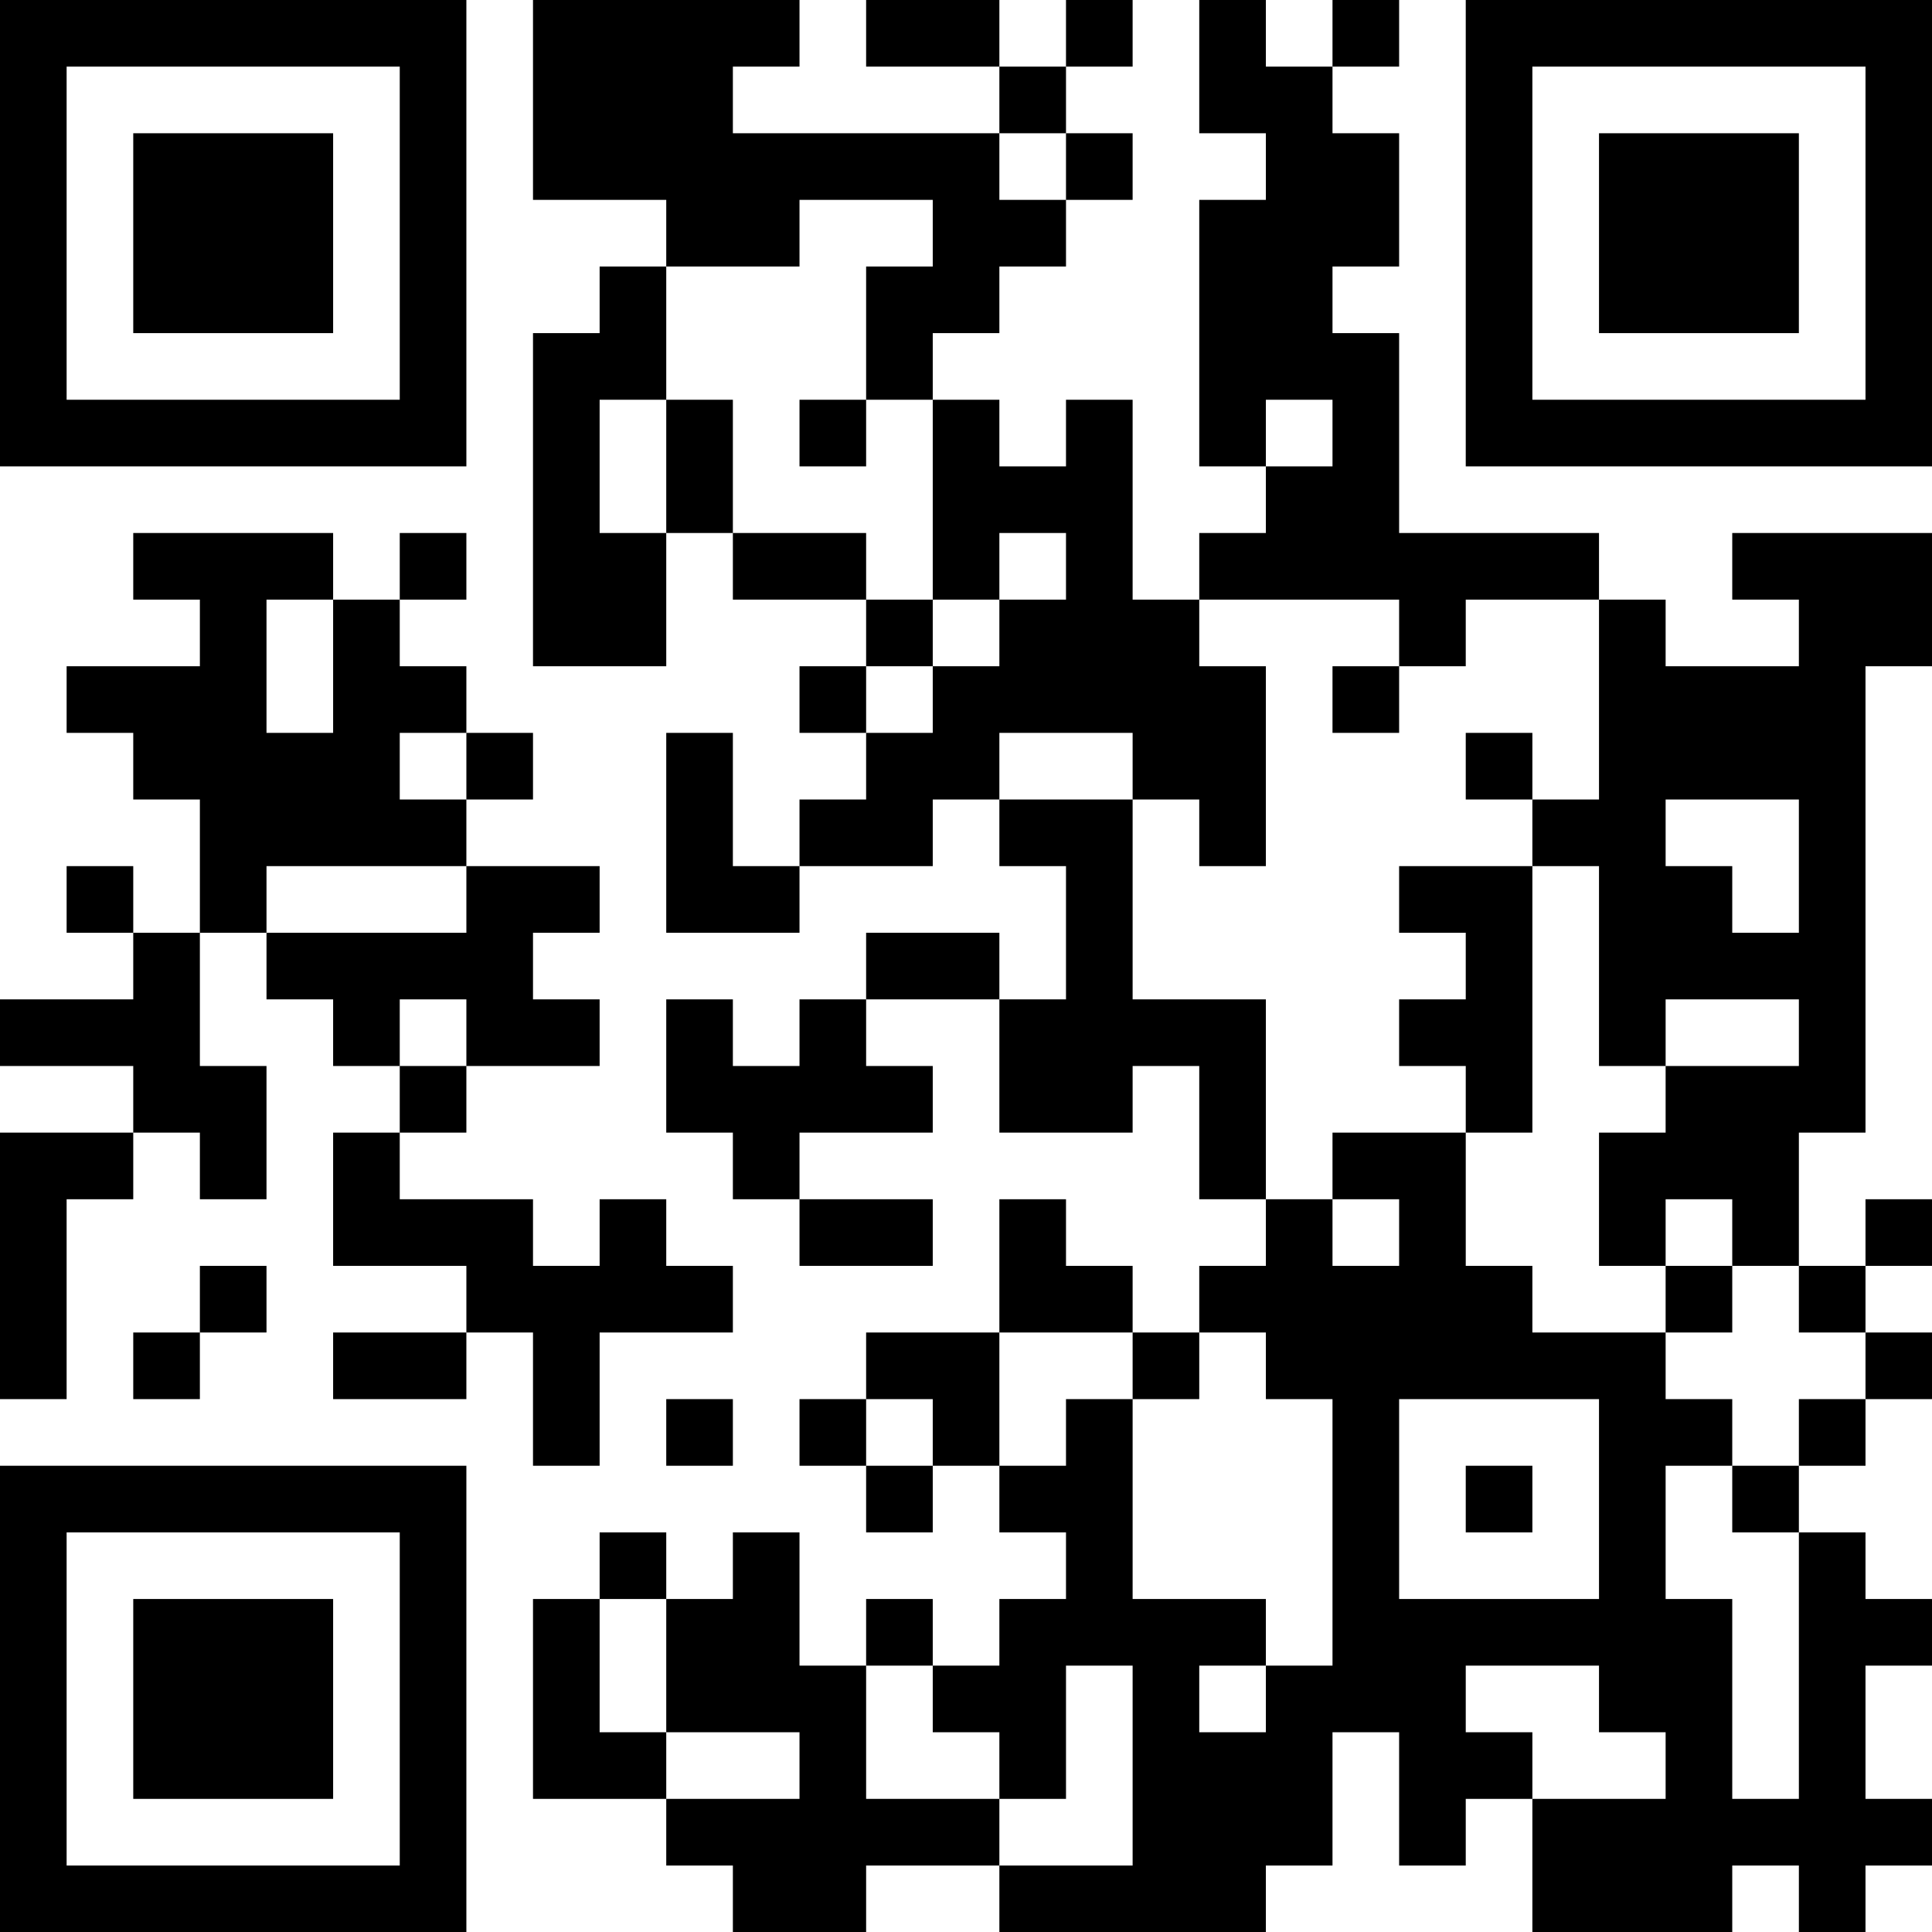 <?xml version="1.0" encoding="UTF-8"?>
<svg xmlns="http://www.w3.org/2000/svg" version="1.1" width="200" height="200" viewBox="0 0 200 200"><rect x="0" y="0" width="200" height="200" fill="#ffffff"/><g transform="scale(6.897)"><g transform="translate(0,0)"><path fill-rule="evenodd" d="M8 0L8 3L10 3L10 4L9 4L9 5L8 5L8 10L10 10L10 8L11 8L11 9L13 9L13 10L12 10L12 11L13 11L13 12L12 12L12 13L11 13L11 11L10 11L10 14L12 14L12 13L14 13L14 12L15 12L15 13L16 13L16 15L15 15L15 14L13 14L13 15L12 15L12 16L11 16L11 15L10 15L10 17L11 17L11 18L12 18L12 19L14 19L14 18L12 18L12 17L14 17L14 16L13 16L13 15L15 15L15 17L17 17L17 16L18 16L18 18L19 18L19 19L18 19L18 20L17 20L17 19L16 19L16 18L15 18L15 20L13 20L13 21L12 21L12 22L13 22L13 23L14 23L14 22L15 22L15 23L16 23L16 24L15 24L15 25L14 25L14 24L13 24L13 25L12 25L12 23L11 23L11 24L10 24L10 23L9 23L9 24L8 24L8 27L10 27L10 28L11 28L11 29L13 29L13 28L15 28L15 29L19 29L19 28L20 28L20 26L21 26L21 28L22 28L22 27L23 27L23 29L26 29L26 28L27 28L27 29L28 29L28 28L29 28L29 27L28 27L28 25L29 25L29 24L28 24L28 23L27 23L27 22L28 22L28 21L29 21L29 20L28 20L28 19L29 19L29 18L28 18L28 19L27 19L27 17L28 17L28 10L29 10L29 8L26 8L26 9L27 9L27 10L25 10L25 9L24 9L24 8L21 8L21 5L20 5L20 4L21 4L21 2L20 2L20 1L21 1L21 0L20 0L20 1L19 1L19 0L18 0L18 2L19 2L19 3L18 3L18 7L19 7L19 8L18 8L18 9L17 9L17 6L16 6L16 7L15 7L15 6L14 6L14 5L15 5L15 4L16 4L16 3L17 3L17 2L16 2L16 1L17 1L17 0L16 0L16 1L15 1L15 0L13 0L13 1L15 1L15 2L11 2L11 1L12 1L12 0ZM15 2L15 3L16 3L16 2ZM12 3L12 4L10 4L10 6L9 6L9 8L10 8L10 6L11 6L11 8L13 8L13 9L14 9L14 10L13 10L13 11L14 11L14 10L15 10L15 9L16 9L16 8L15 8L15 9L14 9L14 6L13 6L13 4L14 4L14 3ZM12 6L12 7L13 7L13 6ZM19 6L19 7L20 7L20 6ZM2 8L2 9L3 9L3 10L1 10L1 11L2 11L2 12L3 12L3 14L2 14L2 13L1 13L1 14L2 14L2 15L0 15L0 16L2 16L2 17L0 17L0 21L1 21L1 18L2 18L2 17L3 17L3 18L4 18L4 16L3 16L3 14L4 14L4 15L5 15L5 16L6 16L6 17L5 17L5 19L7 19L7 20L5 20L5 21L7 21L7 20L8 20L8 22L9 22L9 20L11 20L11 19L10 19L10 18L9 18L9 19L8 19L8 18L6 18L6 17L7 17L7 16L9 16L9 15L8 15L8 14L9 14L9 13L7 13L7 12L8 12L8 11L7 11L7 10L6 10L6 9L7 9L7 8L6 8L6 9L5 9L5 8ZM4 9L4 11L5 11L5 9ZM18 9L18 10L19 10L19 13L18 13L18 12L17 12L17 11L15 11L15 12L17 12L17 15L19 15L19 18L20 18L20 19L21 19L21 18L20 18L20 17L22 17L22 19L23 19L23 20L25 20L25 21L26 21L26 22L25 22L25 24L26 24L26 27L27 27L27 23L26 23L26 22L27 22L27 21L28 21L28 20L27 20L27 19L26 19L26 18L25 18L25 19L24 19L24 17L25 17L25 16L27 16L27 15L25 15L25 16L24 16L24 13L23 13L23 12L24 12L24 9L22 9L22 10L21 10L21 9ZM20 10L20 11L21 11L21 10ZM6 11L6 12L7 12L7 11ZM22 11L22 12L23 12L23 11ZM25 12L25 13L26 13L26 14L27 14L27 12ZM4 13L4 14L7 14L7 13ZM21 13L21 14L22 14L22 15L21 15L21 16L22 16L22 17L23 17L23 13ZM6 15L6 16L7 16L7 15ZM3 19L3 20L2 20L2 21L3 21L3 20L4 20L4 19ZM25 19L25 20L26 20L26 19ZM15 20L15 22L16 22L16 21L17 21L17 24L19 24L19 25L18 25L18 26L19 26L19 25L20 25L20 21L19 21L19 20L18 20L18 21L17 21L17 20ZM10 21L10 22L11 22L11 21ZM13 21L13 22L14 22L14 21ZM21 21L21 24L24 24L24 21ZM22 22L22 23L23 23L23 22ZM9 24L9 26L10 26L10 27L12 27L12 26L10 26L10 24ZM13 25L13 27L15 27L15 28L17 28L17 25L16 25L16 27L15 27L15 26L14 26L14 25ZM22 25L22 26L23 26L23 27L25 27L25 26L24 26L24 25ZM0 0L0 7L7 7L7 0ZM1 1L1 6L6 6L6 1ZM2 2L2 5L5 5L5 2ZM22 0L22 7L29 7L29 0ZM23 1L23 6L28 6L28 1ZM24 2L24 5L27 5L27 2ZM0 22L0 29L7 29L7 22ZM1 23L1 28L6 28L6 23ZM2 24L2 27L5 27L5 24Z" fill="#000000"/></g></g></svg>
